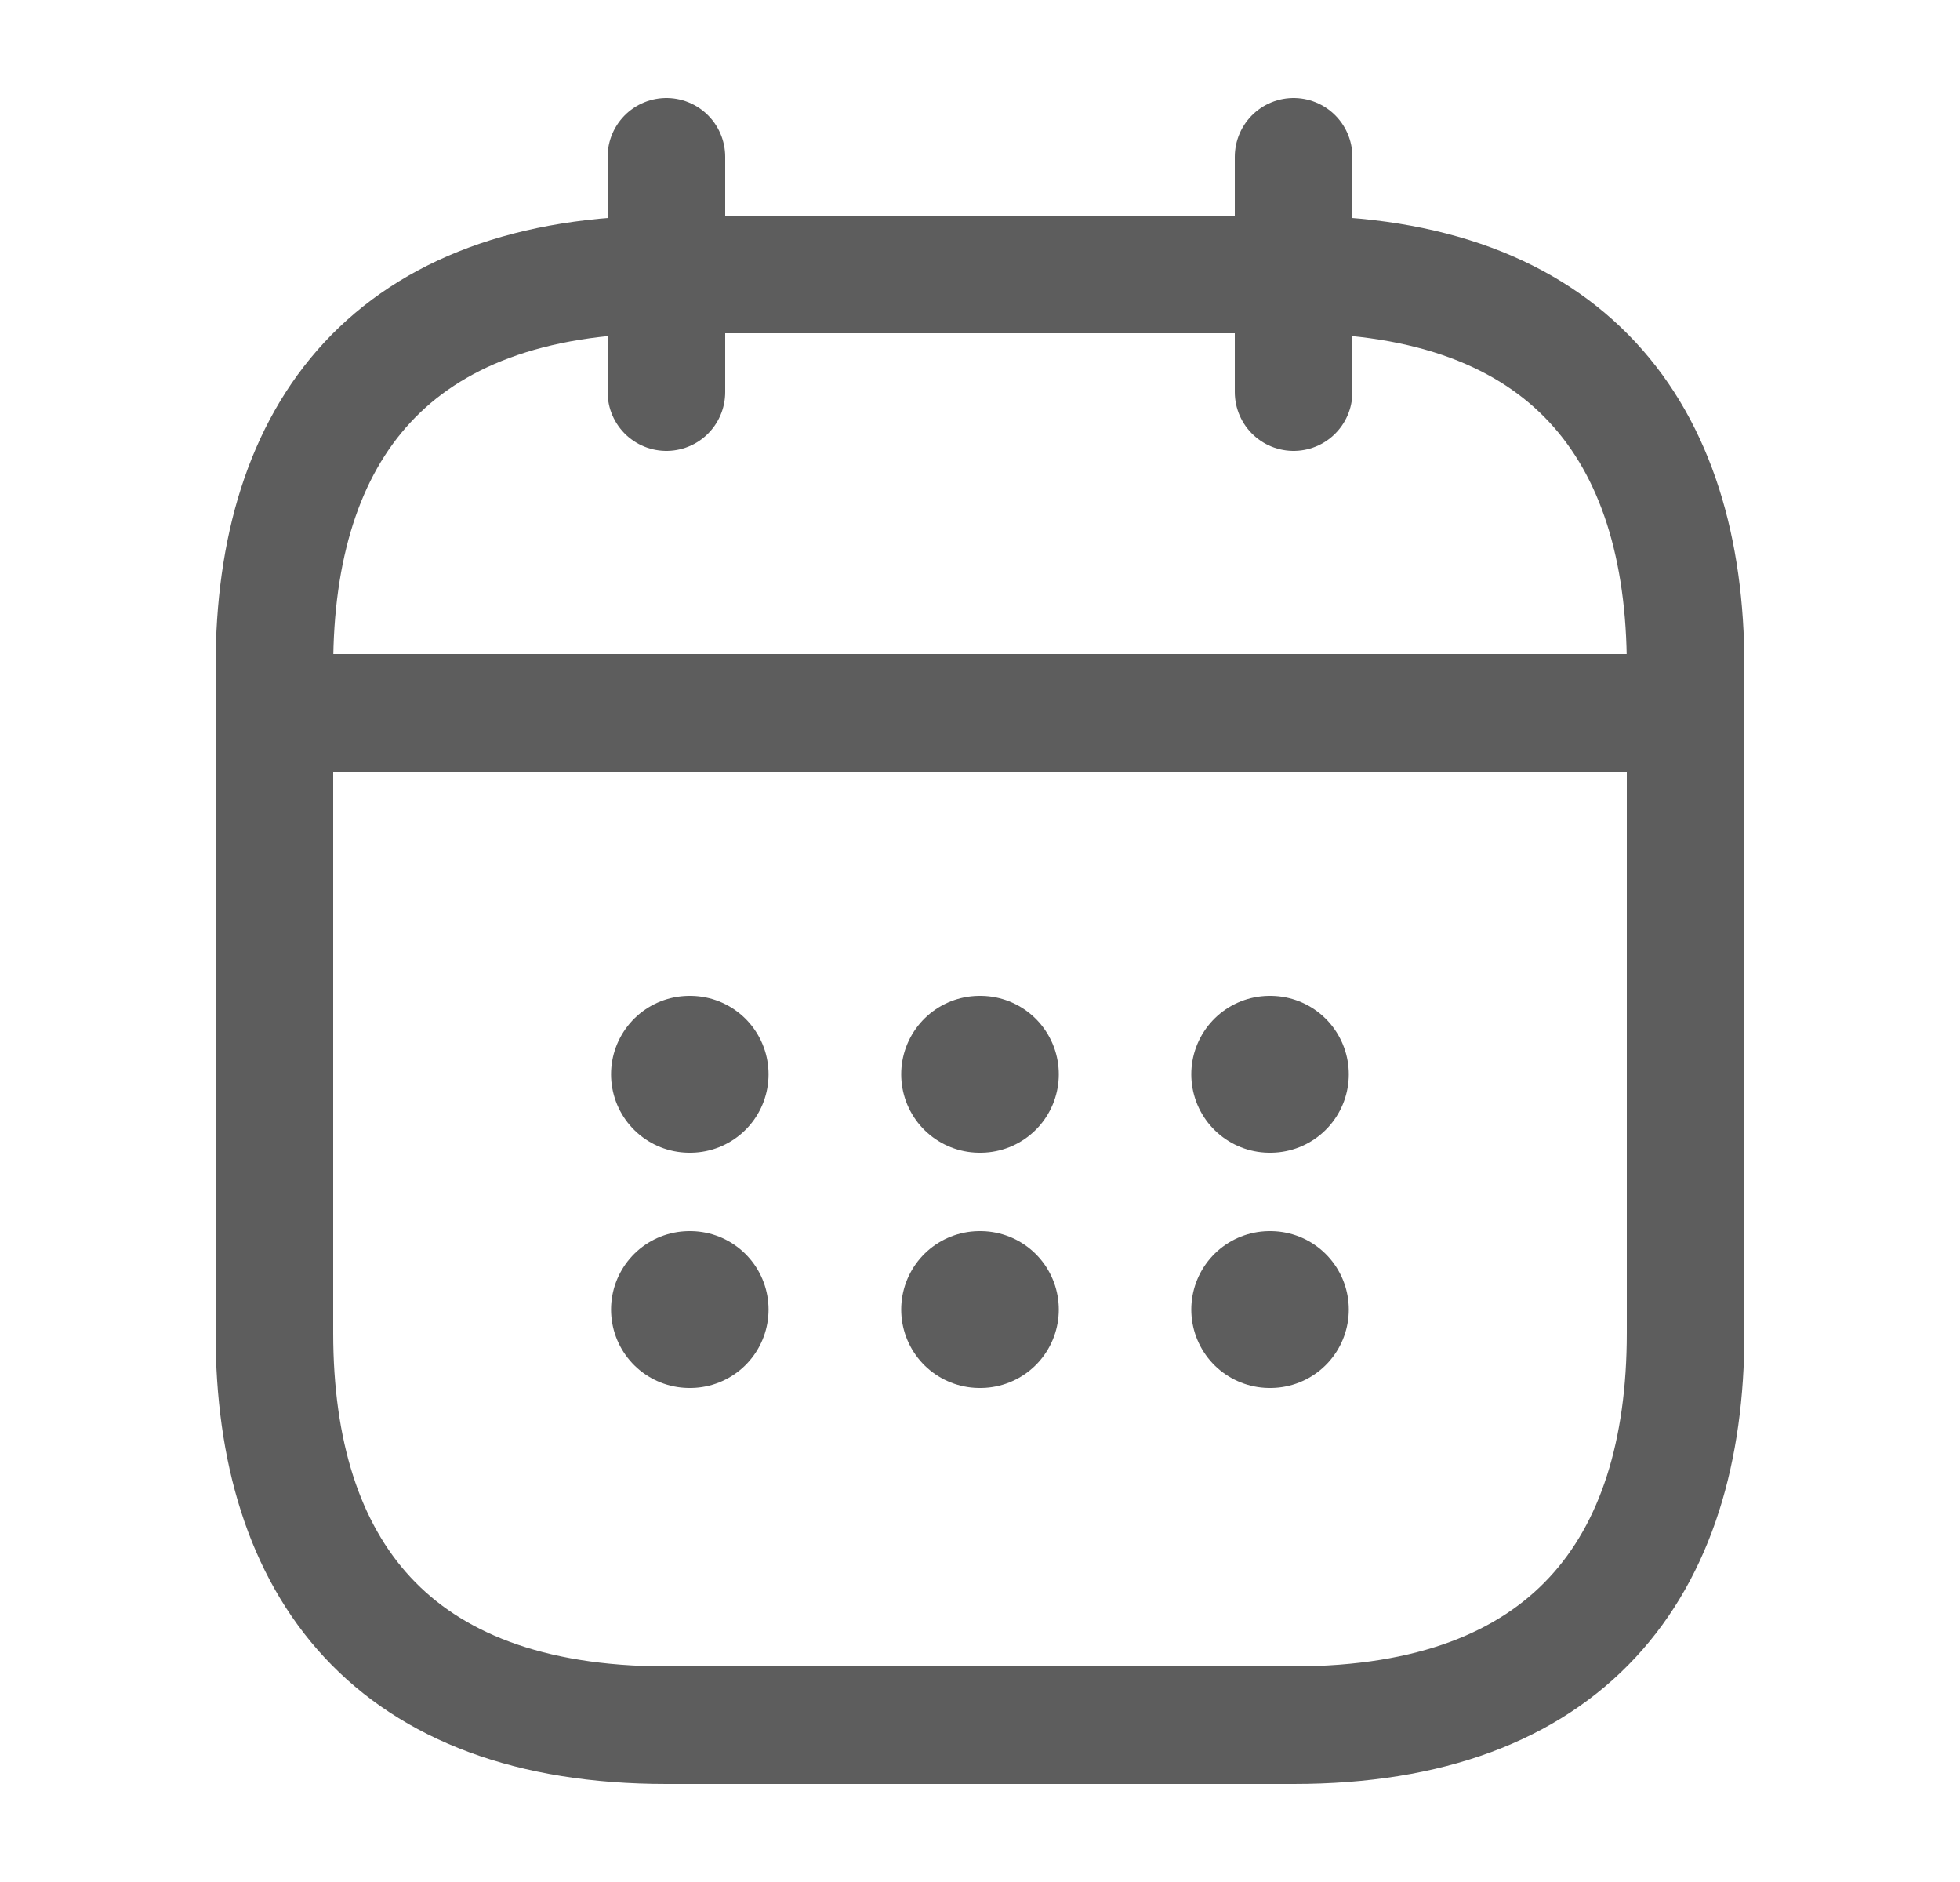 <svg width="25" height="24" viewBox="0 0 25 24" fill="none" xmlns="http://www.w3.org/2000/svg">
<path d="M8.5 2V5" stroke="#5D5D5D" stroke-width="1.5" stroke-miterlimit="10" stroke-linecap="round" stroke-linejoin="round"/>
<path d="M16.5 2V5" stroke="#5D5D5D" stroke-width="1.5" stroke-miterlimit="10" stroke-linecap="round" stroke-linejoin="round"/>
<path d="M4 9.09H21" stroke="#5D5D5D" stroke-width="1.5" stroke-miterlimit="10" stroke-linecap="round" stroke-linejoin="round"/>
<path d="M21.5 8.5V17C21.5 20 20 22 16.5 22H8.5C5 22 3.5 20 3.5 17V8.5C3.5 5.5 5 3.5 8.5 3.5H16.5C20 3.5 21.5 5.5 21.5 8.5Z" stroke="#5D5D5D" stroke-width="1.5" stroke-miterlimit="10" stroke-linecap="round" stroke-linejoin="round"/>
<path d="M16.195 13.7H16.204" stroke="#5D5D5D" stroke-width="2" stroke-linecap="round" stroke-linejoin="round"/>
<path d="M16.195 16.7H16.204" stroke="#5D5D5D" stroke-width="2" stroke-linecap="round" stroke-linejoin="round"/>
<path d="M12.495 13.7H12.505" stroke="#5D5D5D" stroke-width="2" stroke-linecap="round" stroke-linejoin="round"/>
<path d="M12.495 16.7H12.505" stroke="#5D5D5D" stroke-width="2" stroke-linecap="round" stroke-linejoin="round"/>
<path d="M8.794 13.7H8.803" stroke="#5D5D5D" stroke-width="2" stroke-linecap="round" stroke-linejoin="round"/>
<path d="M8.794 16.7H8.803" stroke="#5D5D5D" stroke-width="2" stroke-linecap="round" stroke-linejoin="round"/>
</svg>
